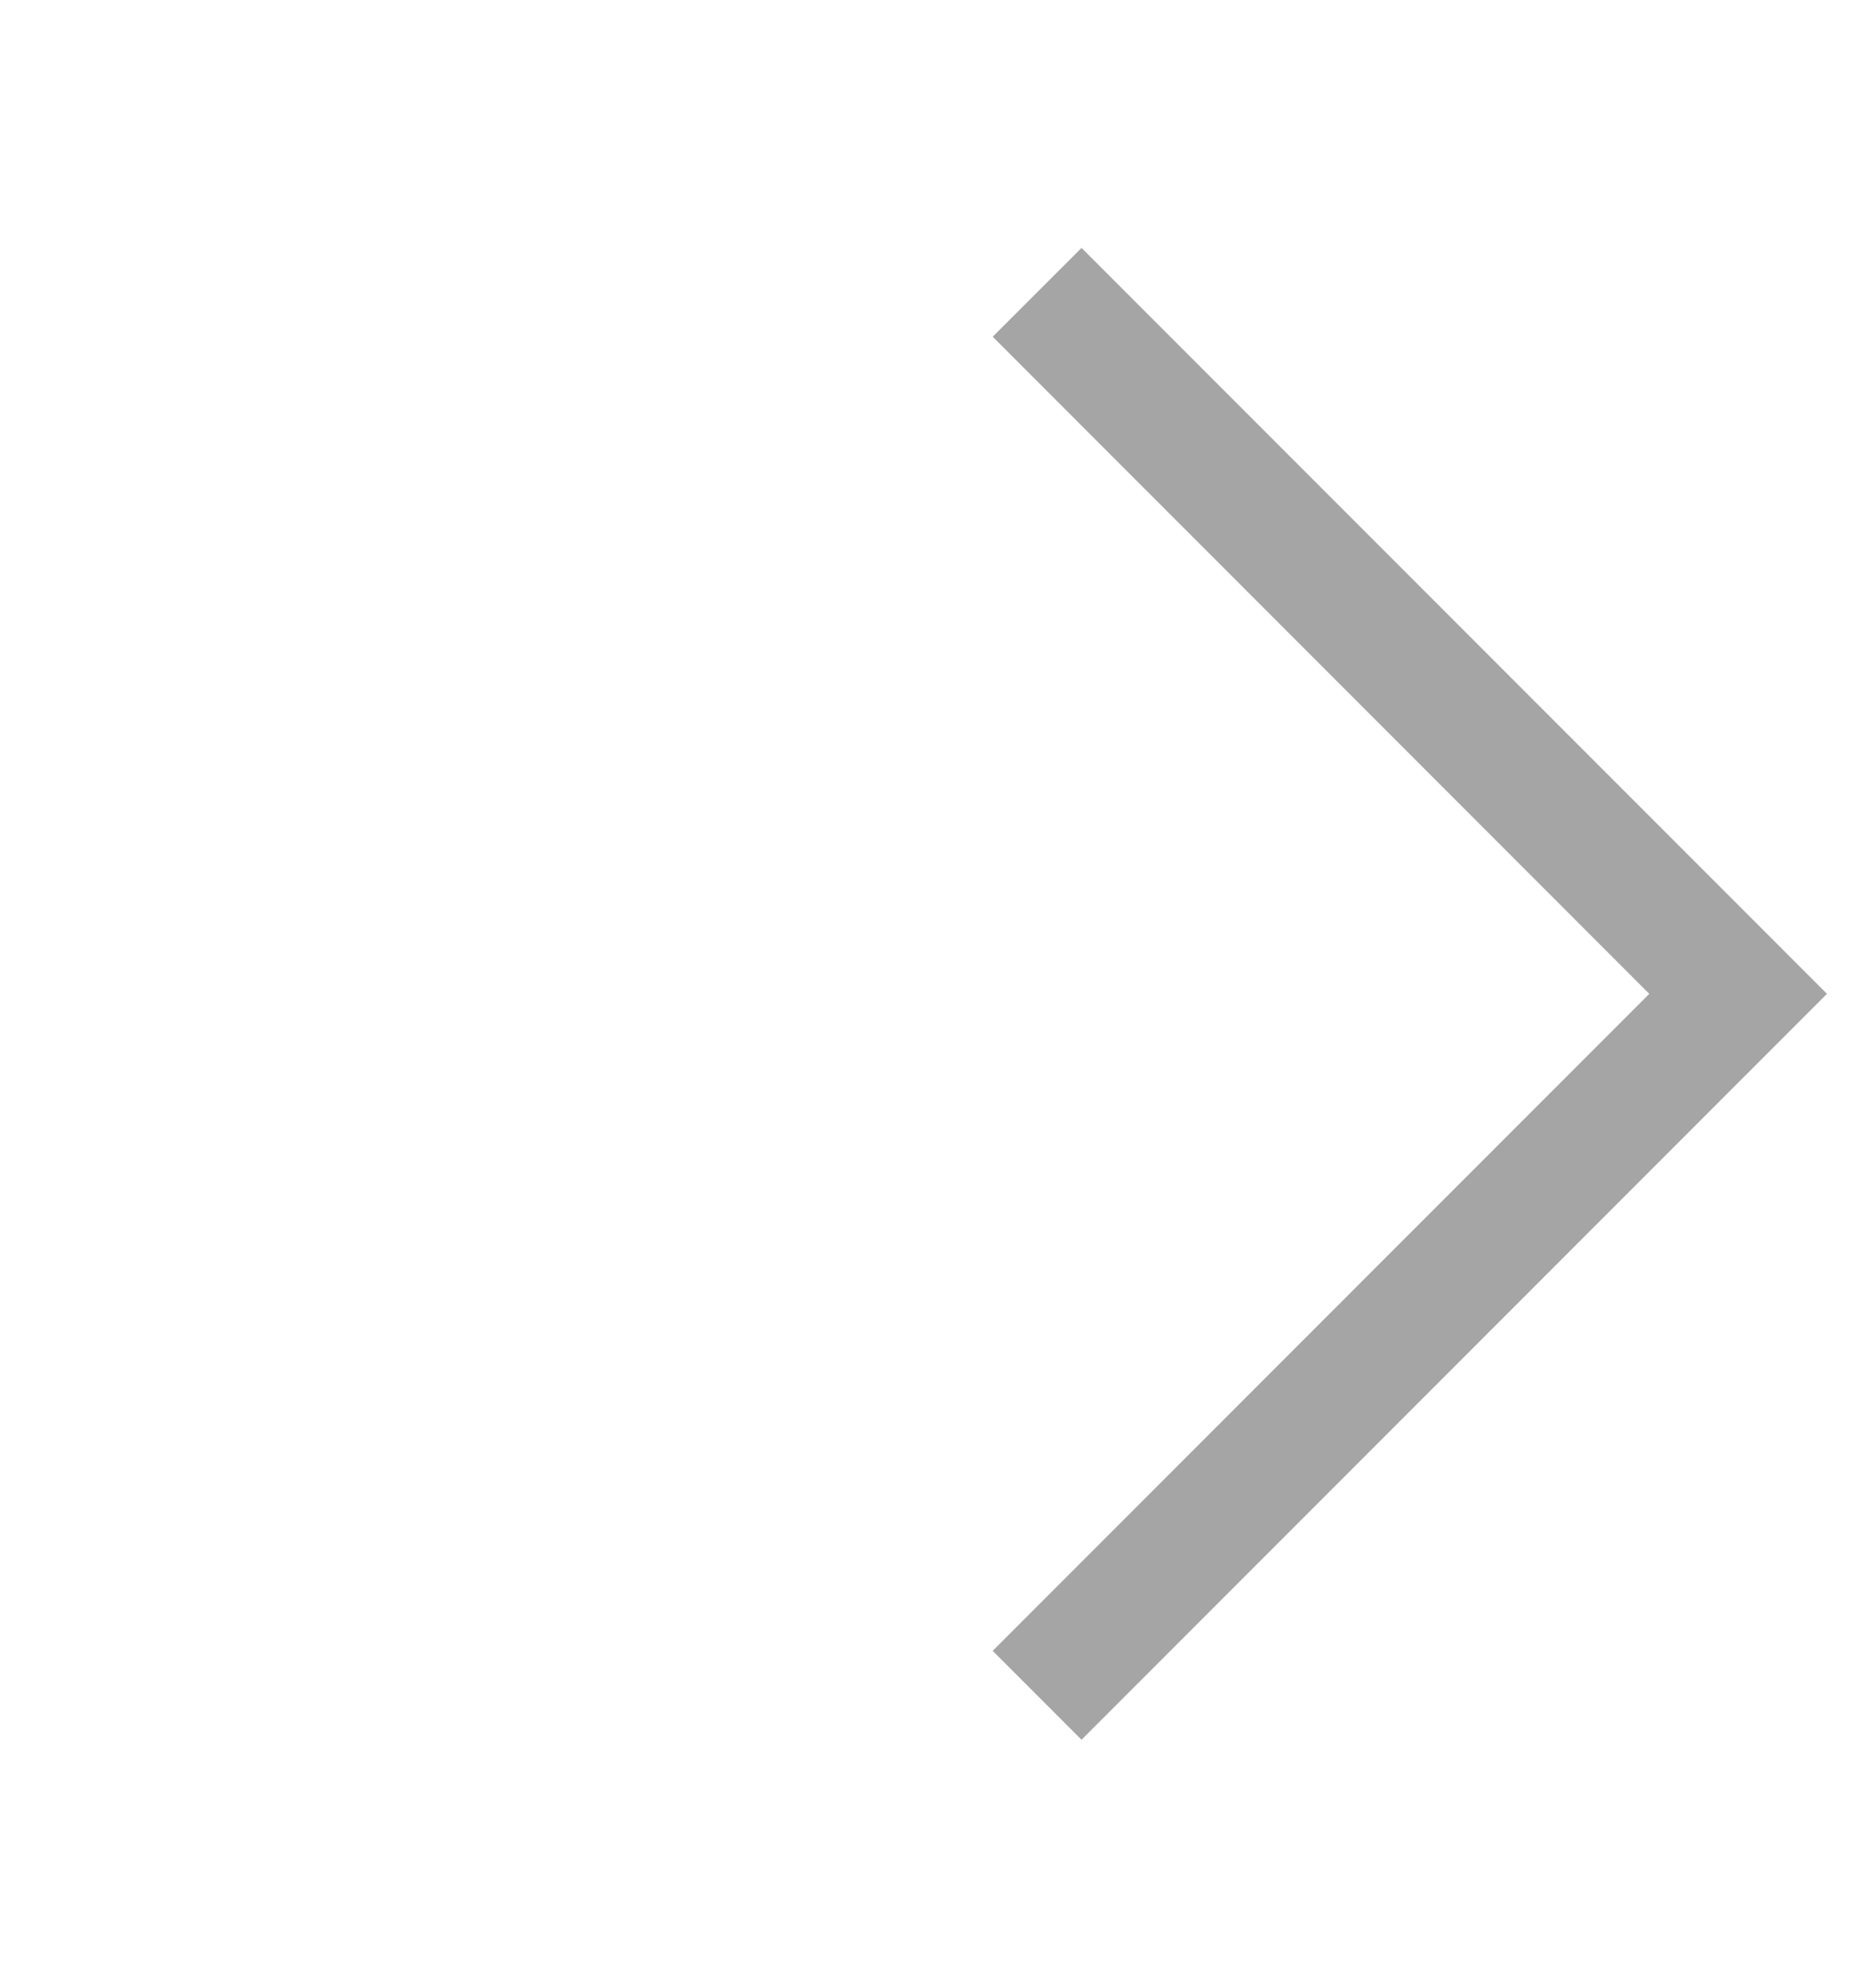 <svg width="14" height="15" viewBox="0 0 14 15" fill="none" xmlns="http://www.w3.org/2000/svg">
<path d="M8.167 13.129L13.796 7.5L8.167 1.871L7.496 2.541L12.454 7.5L7.496 12.458L8.167 13.129Z" fill="#A5A5A5"/>
</svg>
